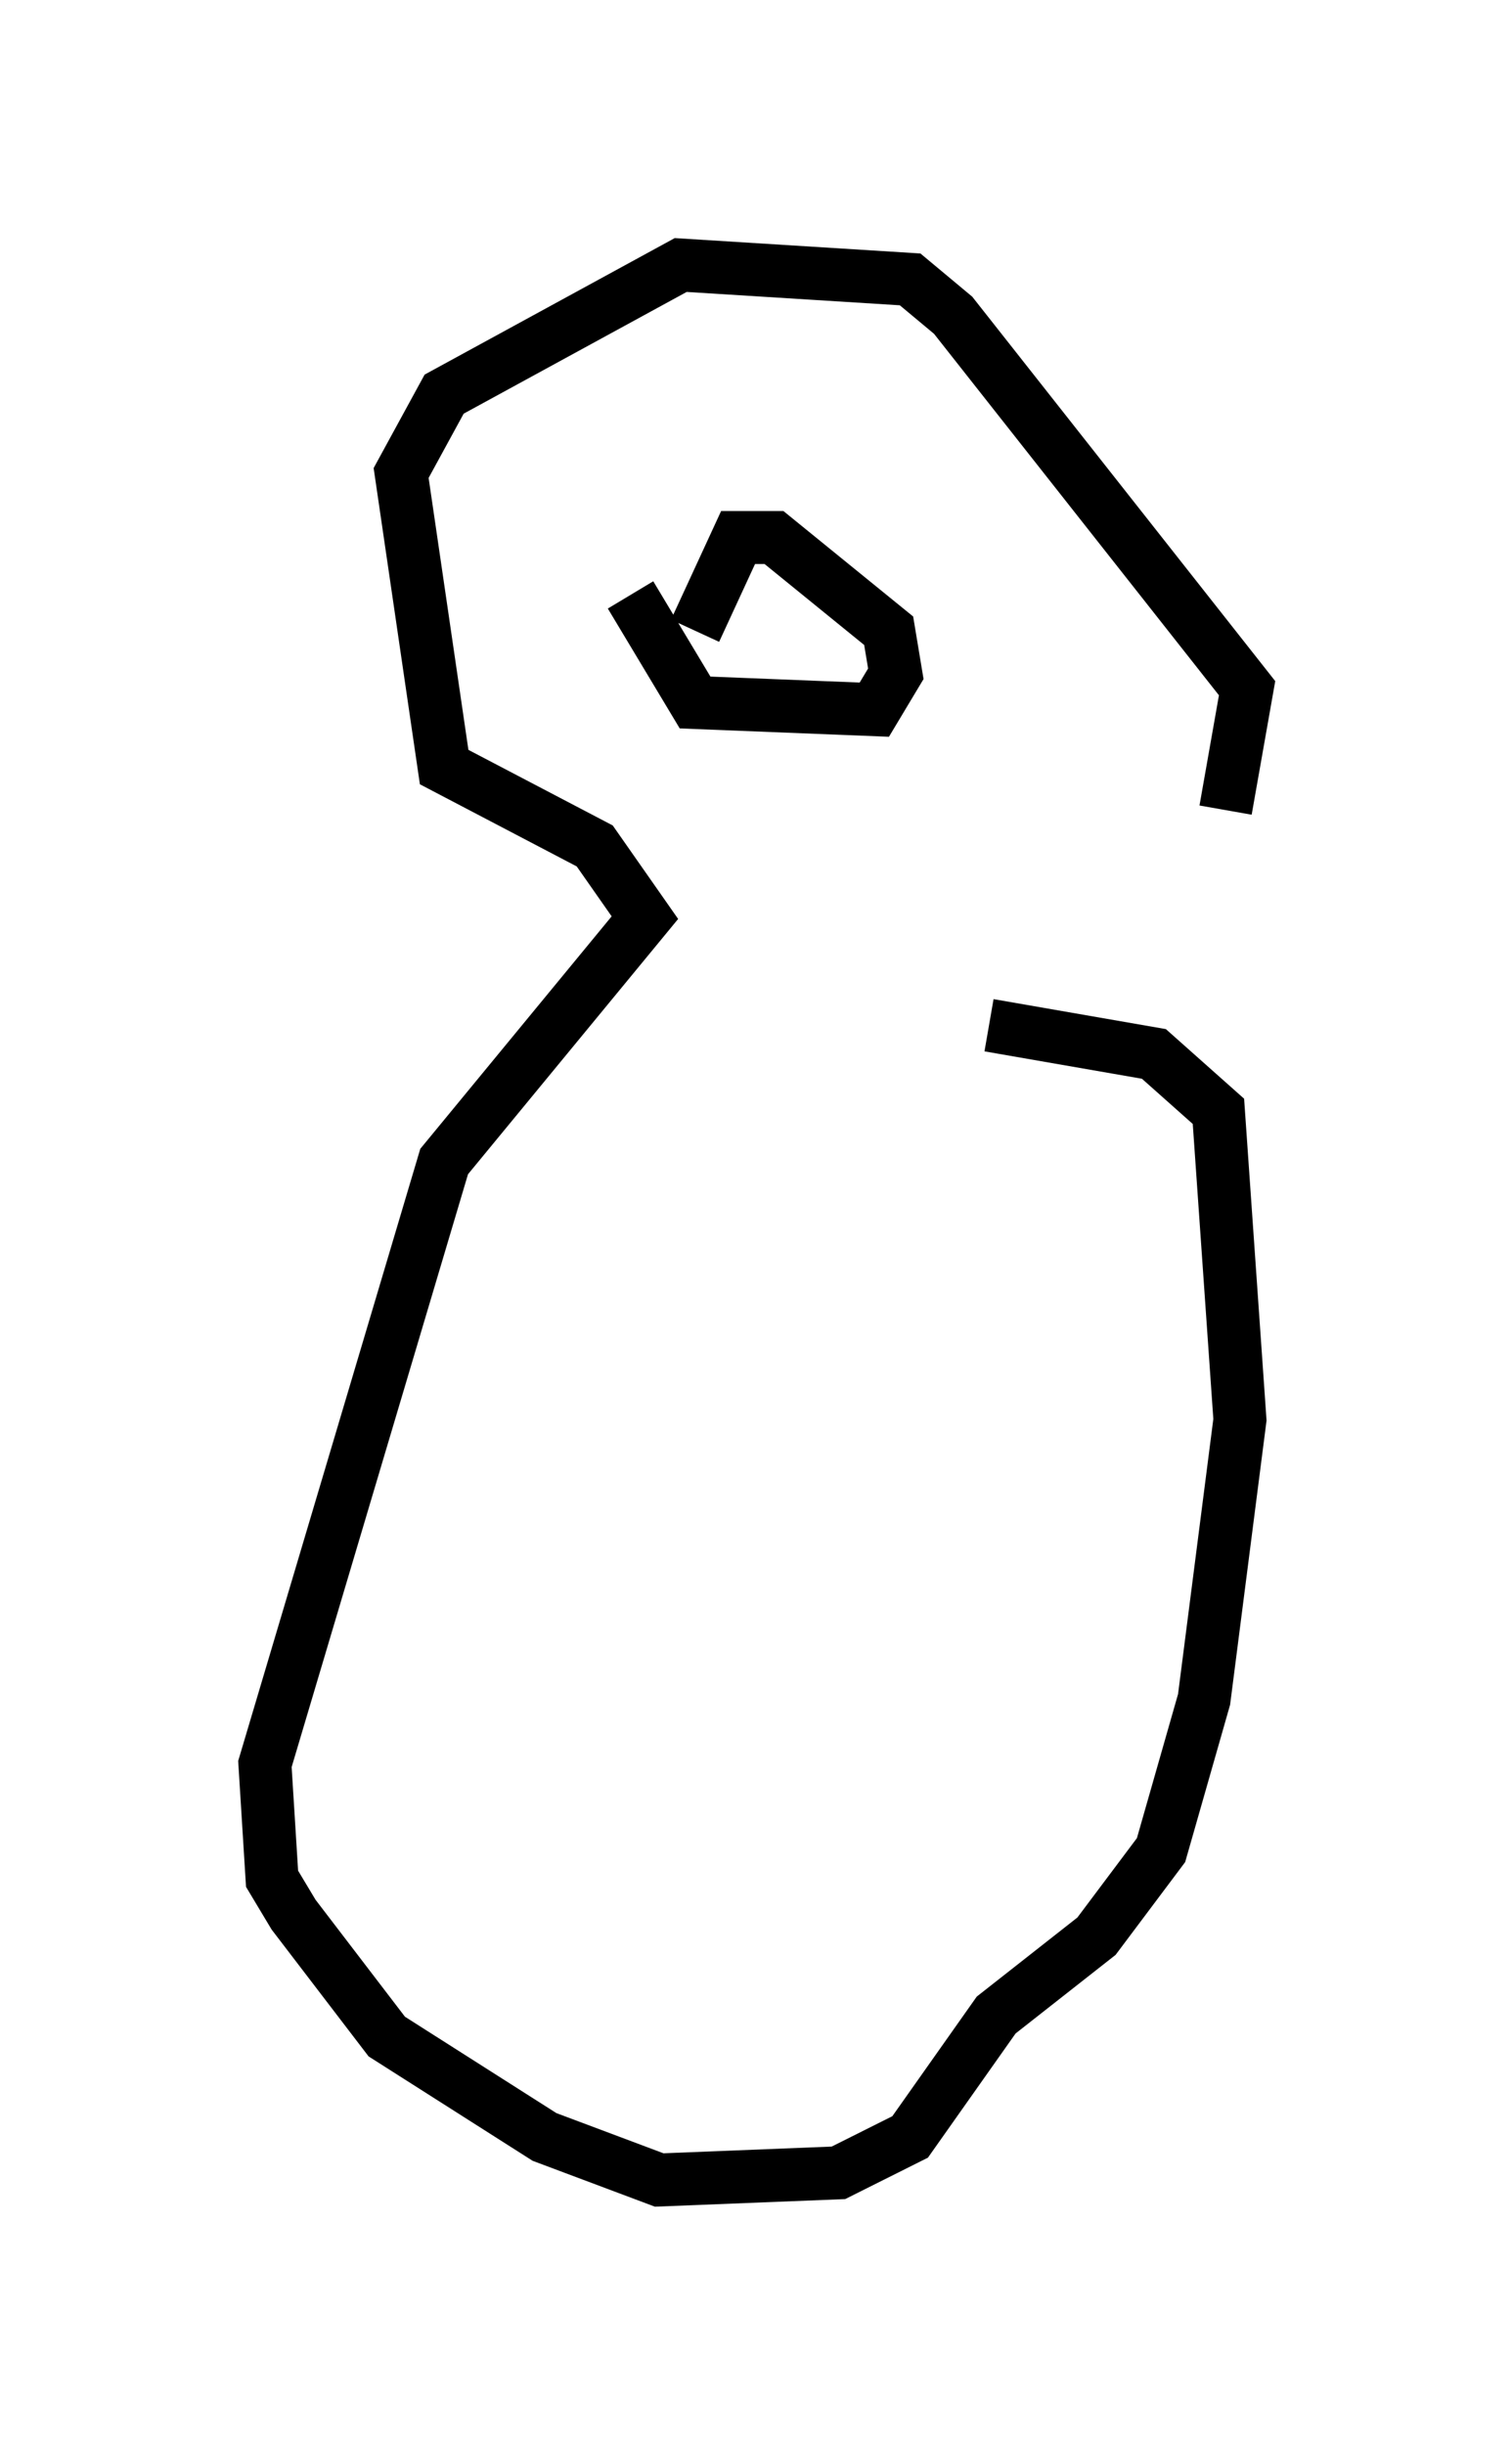 <?xml version="1.0" encoding="utf-8" ?>
<svg baseProfile="full" height="46.13" version="1.1" width="28.538" xmlns="http://www.w3.org/2000/svg" xmlns:ev="http://www.w3.org/2001/xml-events" xmlns:xlink="http://www.w3.org/1999/xlink"><defs /><rect fill="white" height="46.13" width="28.538" x="0" y="0" /><path d="M19.073, 19.073 m4.059, -3.789 l0.406, -2.3 -5.548, -7.036 l-0.812, -0.677 -4.33, -0.271 l-4.465, 2.436 -0.812, 1.488 l0.812, 5.548 2.842, 1.488 l0.947, 1.353 -3.789, 4.601 l-3.383, 11.367 0.135, 2.165 l0.406, 0.677 1.759, 2.3 l2.977, 1.894 2.165, 0.812 l3.383, -0.135 1.353, -0.677 l1.624, -2.3 1.894, -1.488 l1.218, -1.624 0.812, -2.842 l0.677, -5.277 -0.406, -5.819 l-1.218, -1.083 -3.112, -0.541 m-6.766, -8.119 l1.218, 2.03 3.383, 0.135 l0.406, -0.677 -0.135, -0.812 l-2.165, -1.759 -0.677, 0.0 l-0.812, 1.759 m1.353, -0.406 l0.0, 0.0 " fill="none" stroke="black" stroke-width="1" /></svg>
